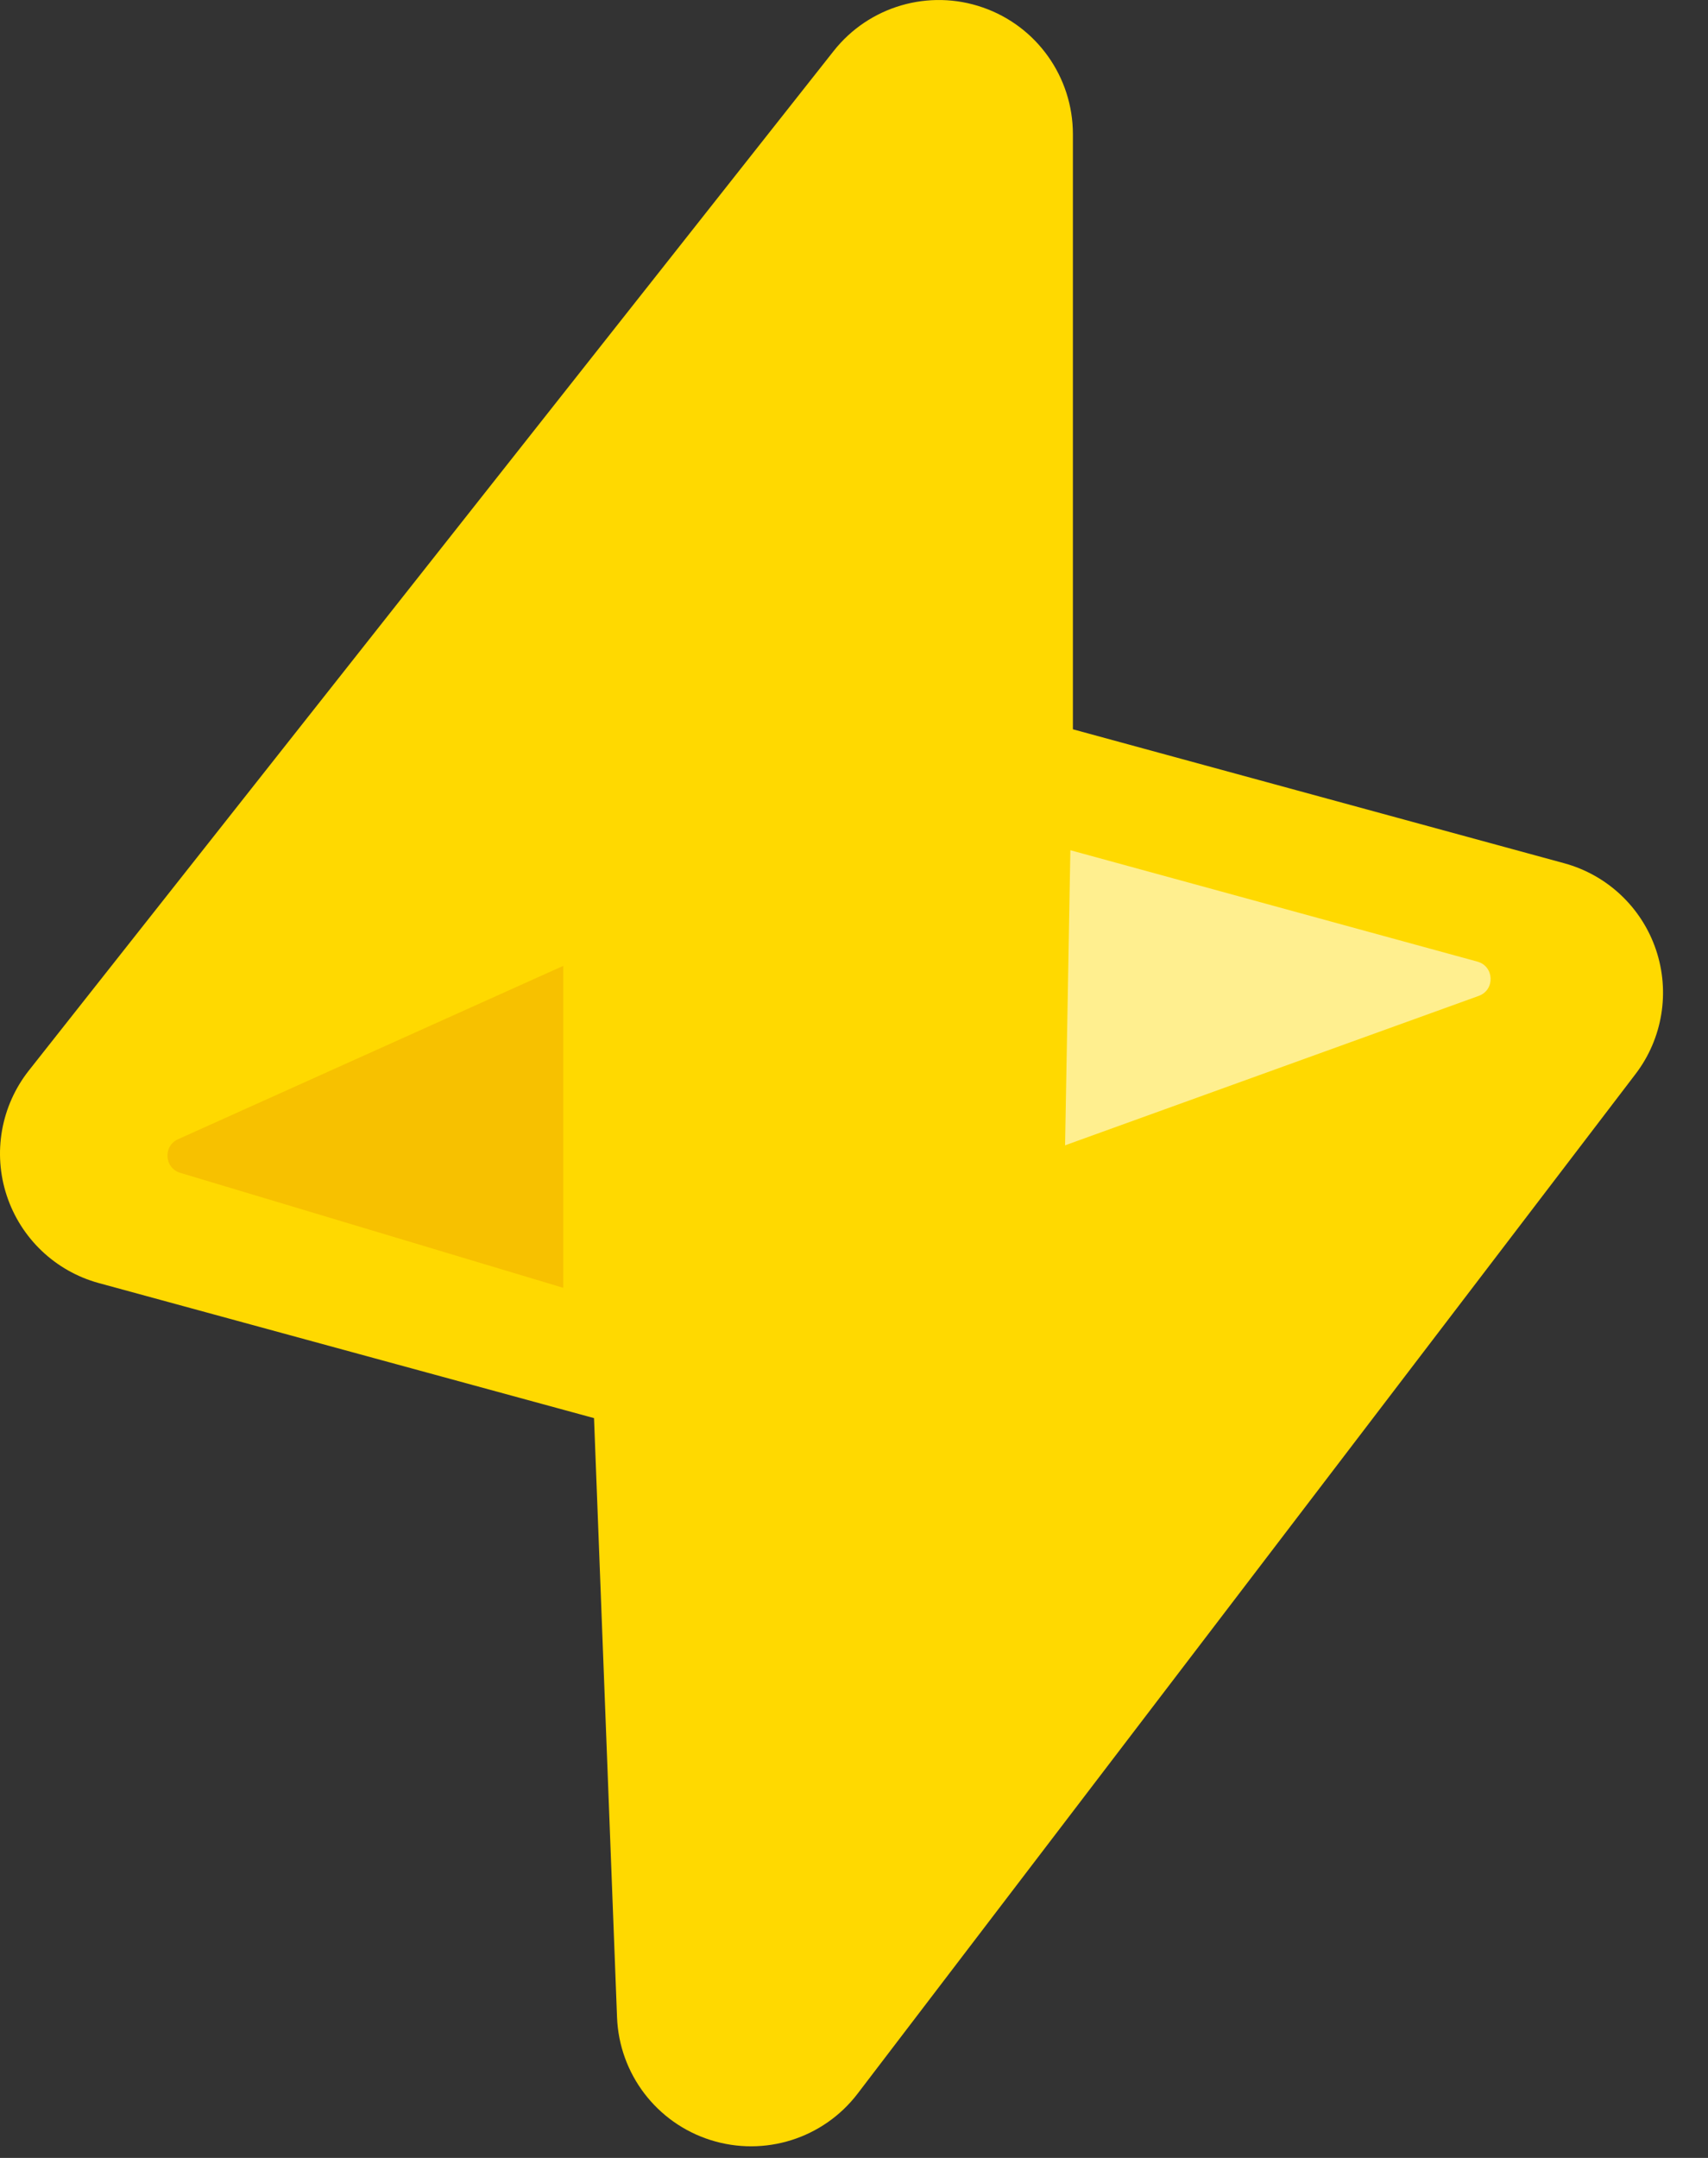 <svg width="19" height="24" viewBox="0 0 19 24" fill="none" xmlns="http://www.w3.org/2000/svg">
<rect x="0" y="0" width="19" height="24" fill="#333333" stroke="none"/>
<path fill-rule="evenodd" clip-rule="evenodd" d="M10.933 0.083C11.533 0.291 11.935 0.857 11.935 1.492V8.111L17.401 9.601C17.88 9.732 18.262 10.092 18.421 10.562C18.58 11.032 18.495 11.551 18.194 11.945L9.541 23.284C9.159 23.785 8.504 23.991 7.904 23.801C7.304 23.611 6.888 23.065 6.864 22.436L6.608 15.772L1.099 14.27C0.616 14.138 0.232 13.773 0.075 13.297C-0.082 12.822 0.011 12.299 0.321 11.906L9.273 0.568C9.666 0.069 10.333 -0.126 10.933 0.083Z" fill="#FFD900"/>
<path d="M6.266 10.742L1.981 12.67C1.812 12.746 1.828 12.991 2.005 13.044L6.266 14.323V10.742Z" fill="#F7C100"/>
<path d="M11.848 12.738L16.45 11.076C16.633 11.01 16.623 10.747 16.435 10.695L11.907 9.456L11.848 12.738Z" fill="#FFEF8F"/>
</svg>
